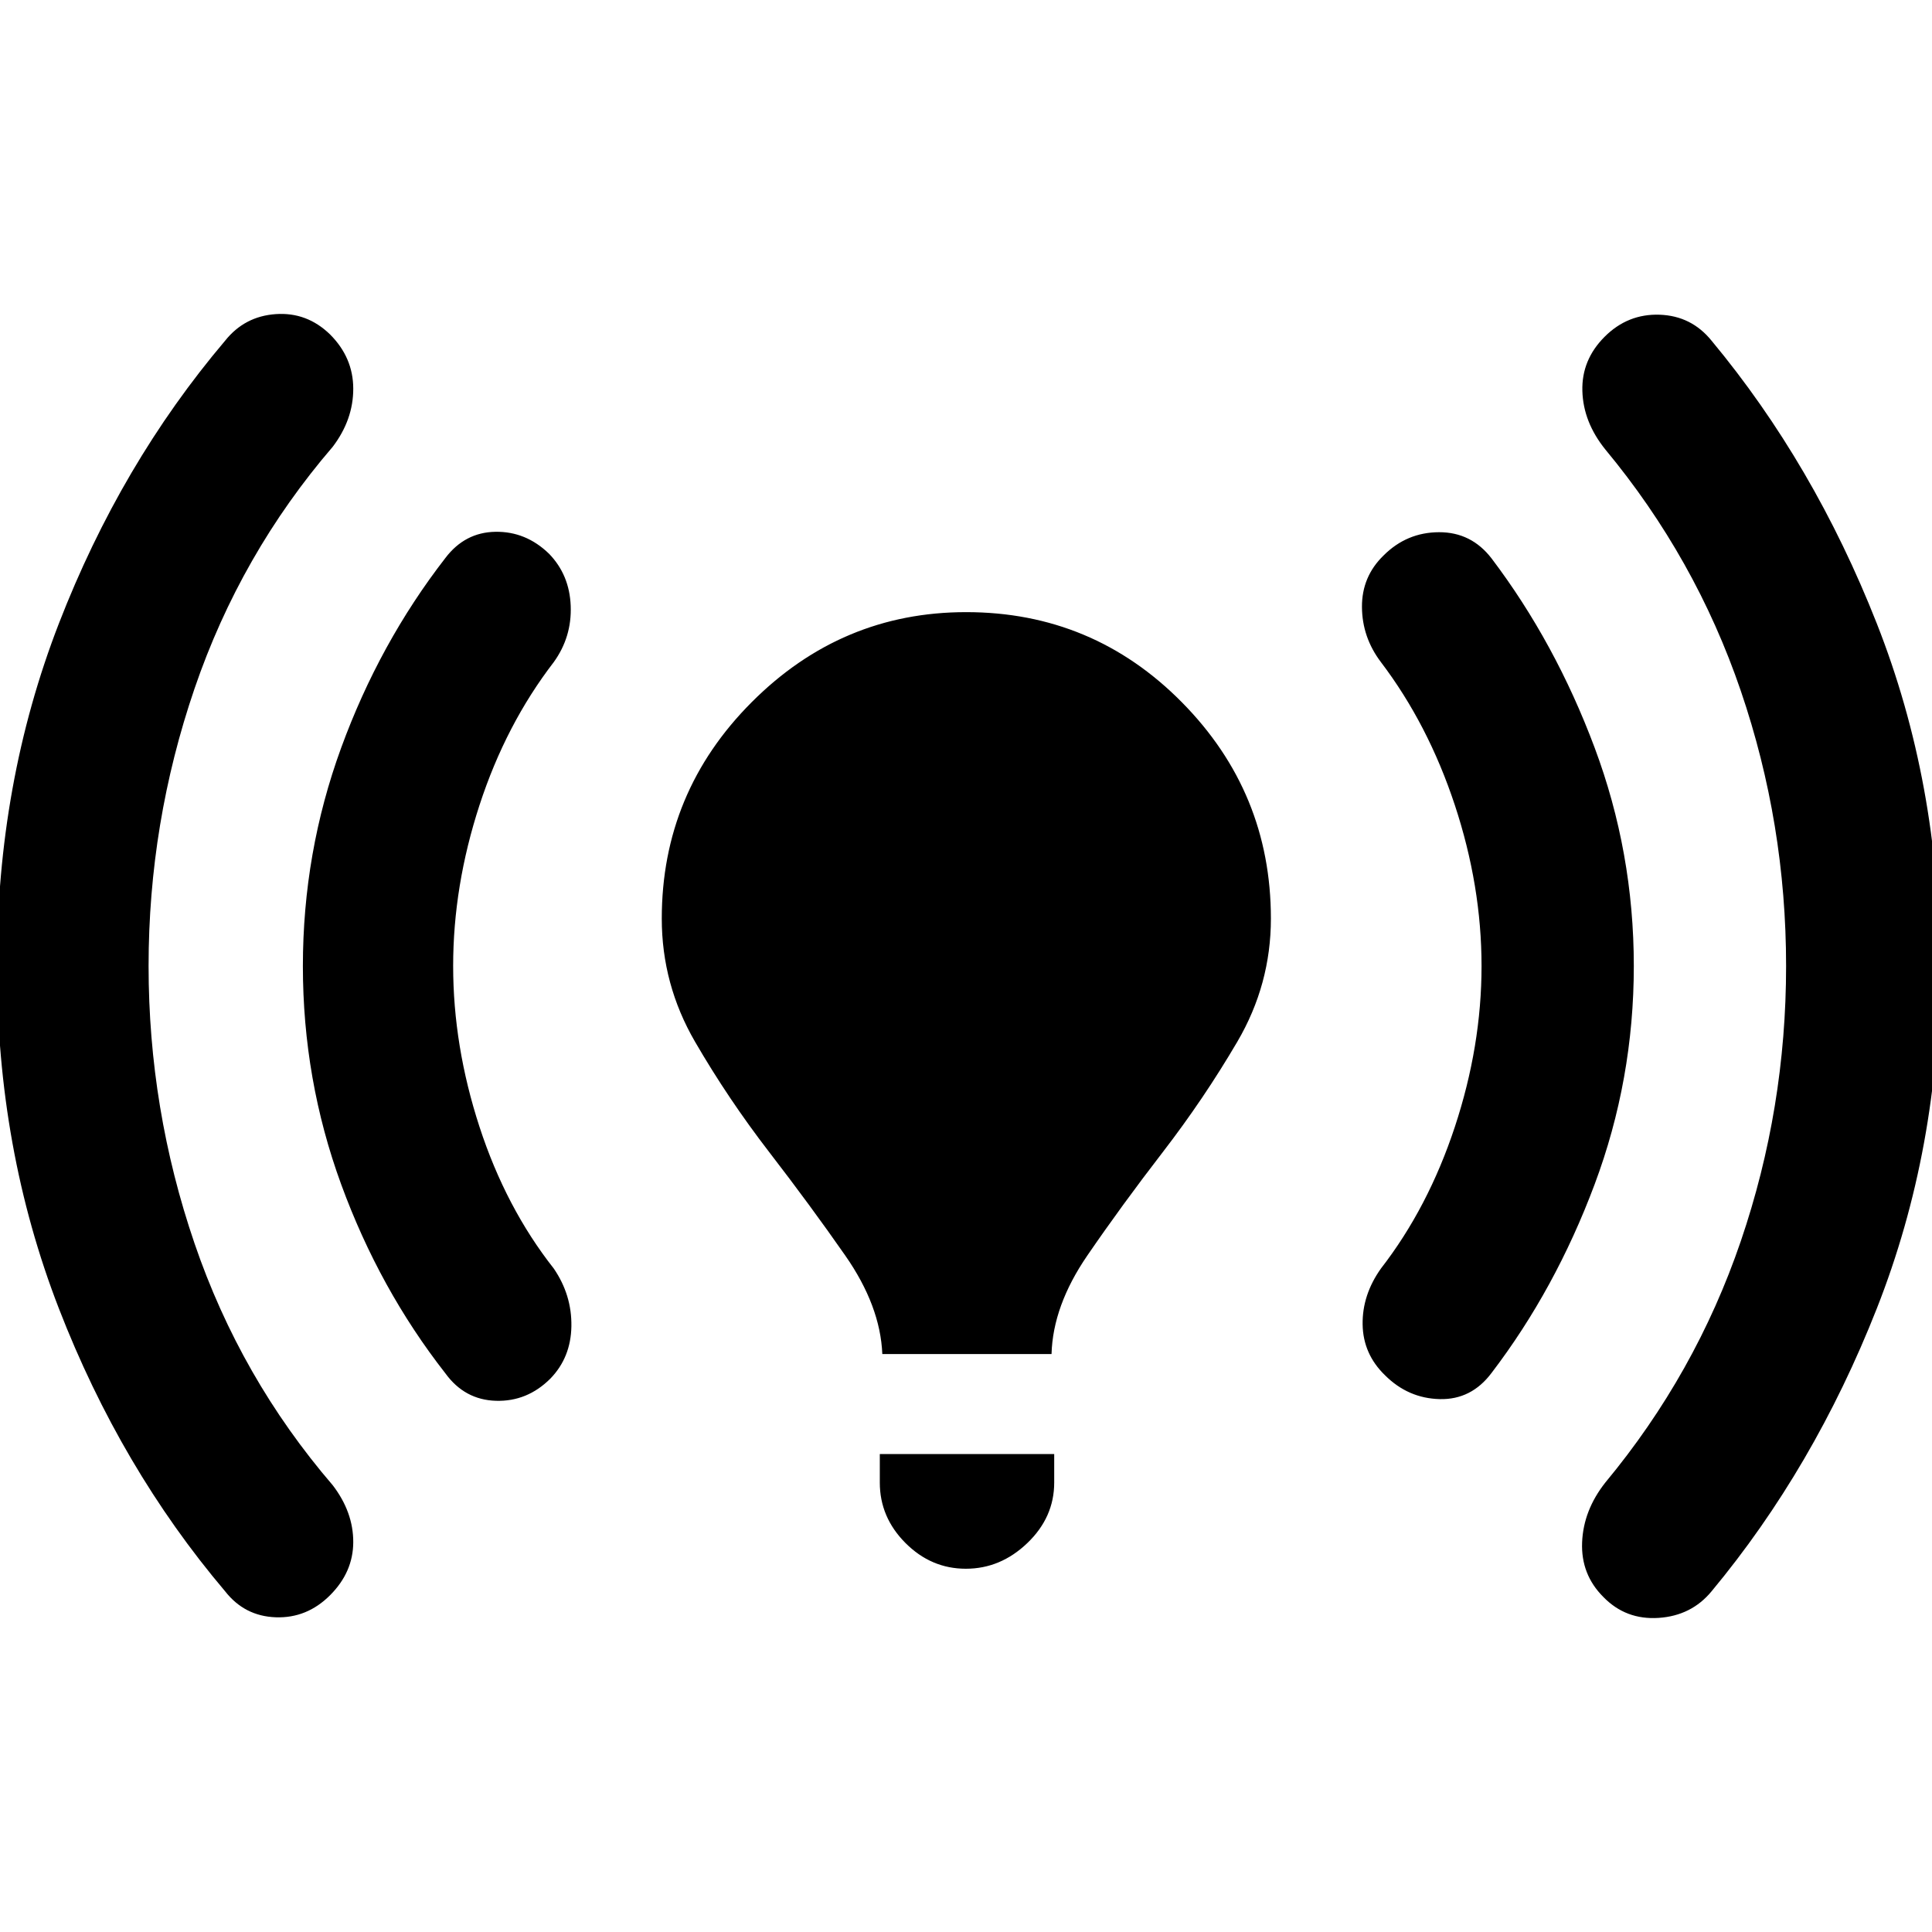 <svg xmlns="http://www.w3.org/2000/svg" height="40" viewBox="0 -960 960 960" width="40"><path d="M73.83-480q0 71.07 22.84 137.87 22.83 66.8 68.66 120.13 10.23 13.36 10.2 28.26-.03 14.91-11.53 26.41t-27 10.95q-15.5-.56-25.17-12.95Q60-230.5 29.25-309.83-1.5-389.17-1.5-480q0-90.83 30.75-170.17Q60-729.5 111.83-790.67q9.67-12.16 25.17-13.25 15.5-1.08 27 10.09 11.5 11.5 11.53 26.93.03 15.42-10.2 28.9-45.83 53.33-68.66 120.13Q73.83-551.07 73.83-480Zm151.34 0q0 39.76 13.09 79.92 13.1 40.16 36.91 70.41 9 13.17 8.75 28.67-.25 15.5-10.42 26-11.5 11.5-27.06 11.05-15.56-.46-25.12-13.63-32.78-41.91-51.8-93.94-19.02-52.03-19.02-108.42t19.02-108.46q19.02-52.07 51.8-94.35 9.68-12.75 24.85-13 15.16-.25 26.66 10.92 10.17 10.5 10.75 25.91.59 15.42-8.41 27.92-23.81 30.92-36.91 71.08-13.09 40.16-13.09 79.92Zm213.25 192.83q-1-23.99-18.38-48.91-17.37-24.92-37.79-51.4-20.42-26.49-36.92-54.93t-16.5-61.14q0-62.74 44.65-107.51 44.64-44.77 106.58-44.77 62.94 0 107.19 44.77t44.25 107.51q0 32.7-16.66 61.14-16.67 28.44-37.09 54.93-20.42 26.48-37.5 51.4-17.08 24.92-17.75 48.91h-84.08Zm-1.25 63.84v-14.17h86.66v14.17q0 17.26-13.33 30.05-13.33 12.78-30.57 12.78-17.24 0-30-12.78-12.76-12.79-12.76-30.05Zm299-256.67q0-39.76-13.26-79.92-13.27-40.16-36.74-71.08-9.34-12.33-9.42-27.41-.08-15.09 10.75-25.59 11.5-11.5 27.56-11.55 16.06-.04 26.11 13.05 31.66 41.83 51.16 93.93 19.5 52.1 19.5 108.57 0 56.47-19.5 108.57-19.5 52.1-51.16 93.6-10.05 13.42-25.77 13.04-15.73-.38-27.23-11.88-10.84-10.5-11.09-25.16-.25-14.67 9.09-27.84 23.47-30.25 36.74-70.41 13.26-40.16 13.26-79.92Zm151.33 0q0-70.73-22.5-136.7-22.5-65.97-67.33-119.97-10.97-13.62-11.4-29.06-.44-15.44 11.06-26.94 11.5-11.5 27.34-10.95 15.83.56 25.83 12.95 50.83 61.17 82.08 140.5 31.25 79.34 31.25 170.17 0 90.83-31.25 170.17-31.25 79.33-82.08 140.5-10 12.16-26.33 13.25-16.34 1.08-27.5-10.42-11.17-11.17-10.53-27.1.64-15.92 11.53-29.73 44.83-54 67.33-119.97T887.5-480Z"/></svg>